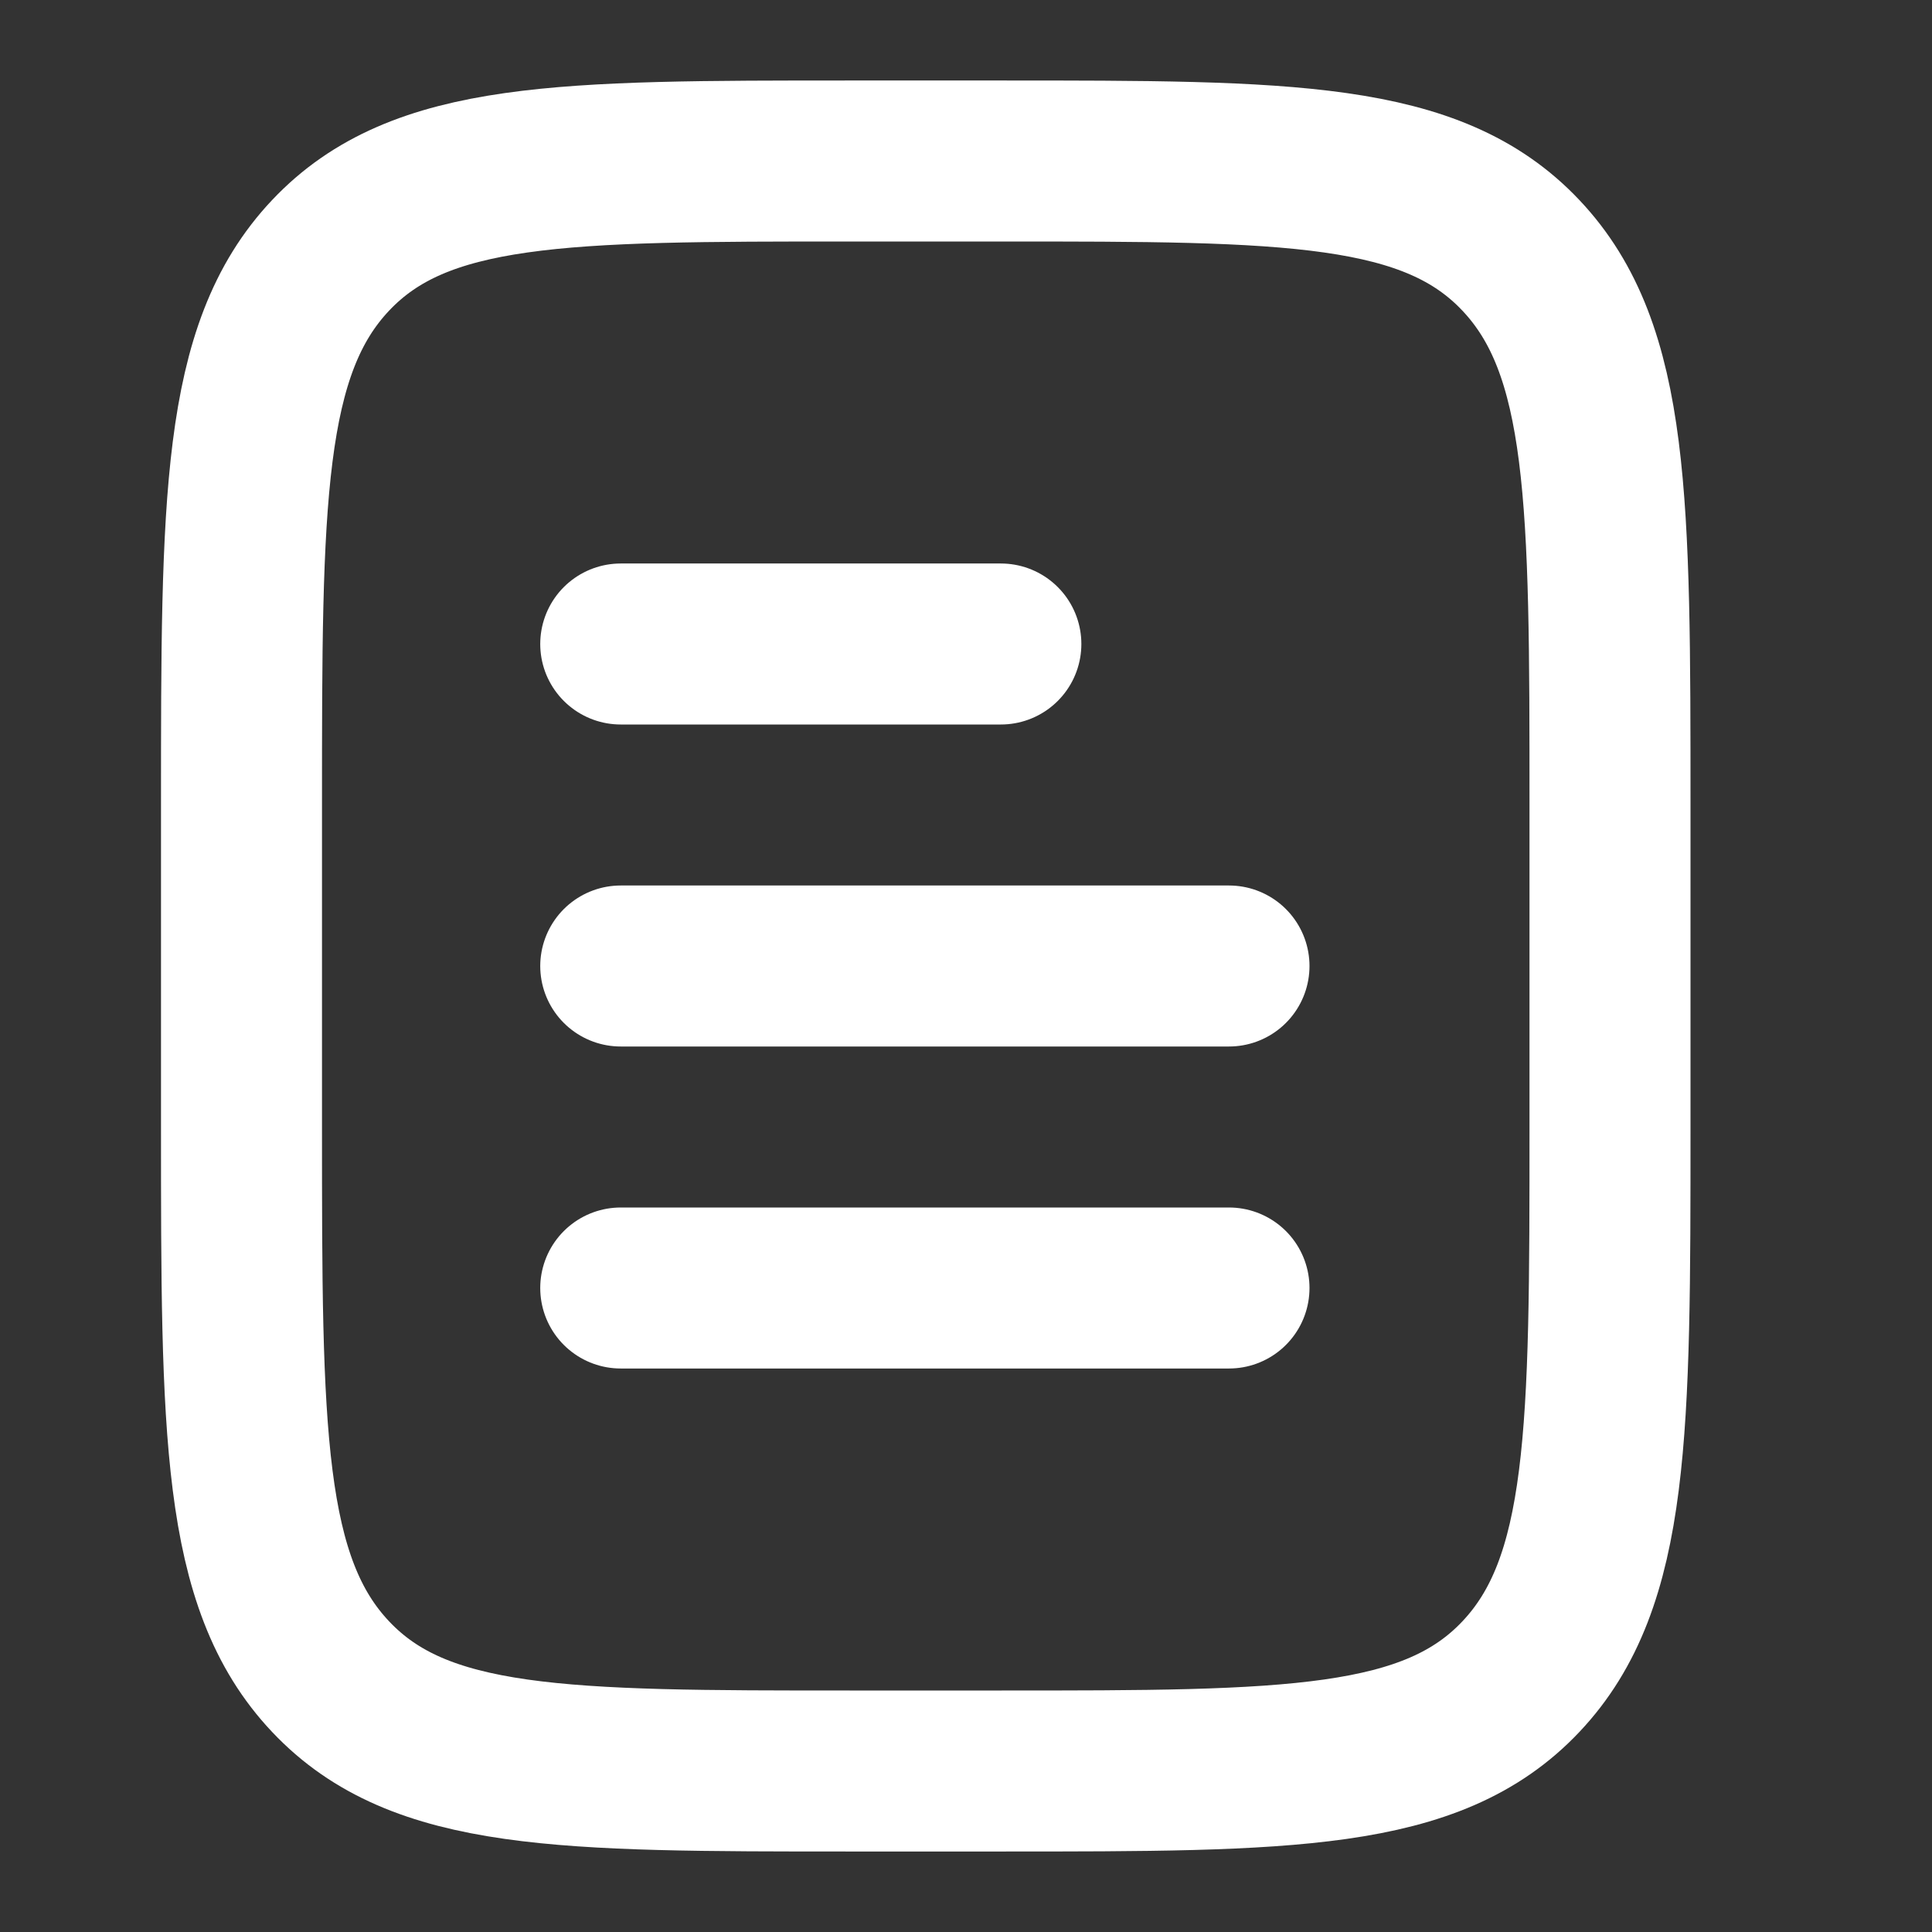 <svg width="24" height="24" viewBox="0 0 24 24" fill="none" xmlns="http://www.w3.org/2000/svg">
<rect x="0" y="0" width="24" height="24" fill="#333333" stroke="none"/>
<path d="M3 14C3 17.771 3 19.657 4.107 20.828C5.213 22 6.994 22 10.556 22L12.444 22C16.006 22 17.787 22 18.893 20.828C20 19.657 20 17.771 20 14L20 10C20 6.229 20 4.343 18.893 3.172C17.787 2 16.006 2 12.444 2L10.556 2C6.994 2 5.213 2 4.107 3.172C3 4.343 3 6.229 3 10L3 14Z" stroke="white" stroke-width="2"/>
<path d="M7.711 12L15.267 12M7.711 16L15.267 16M7.711 8L12.433 8" stroke="white" stroke-width="2" stroke-linecap="round"/>
</svg>
